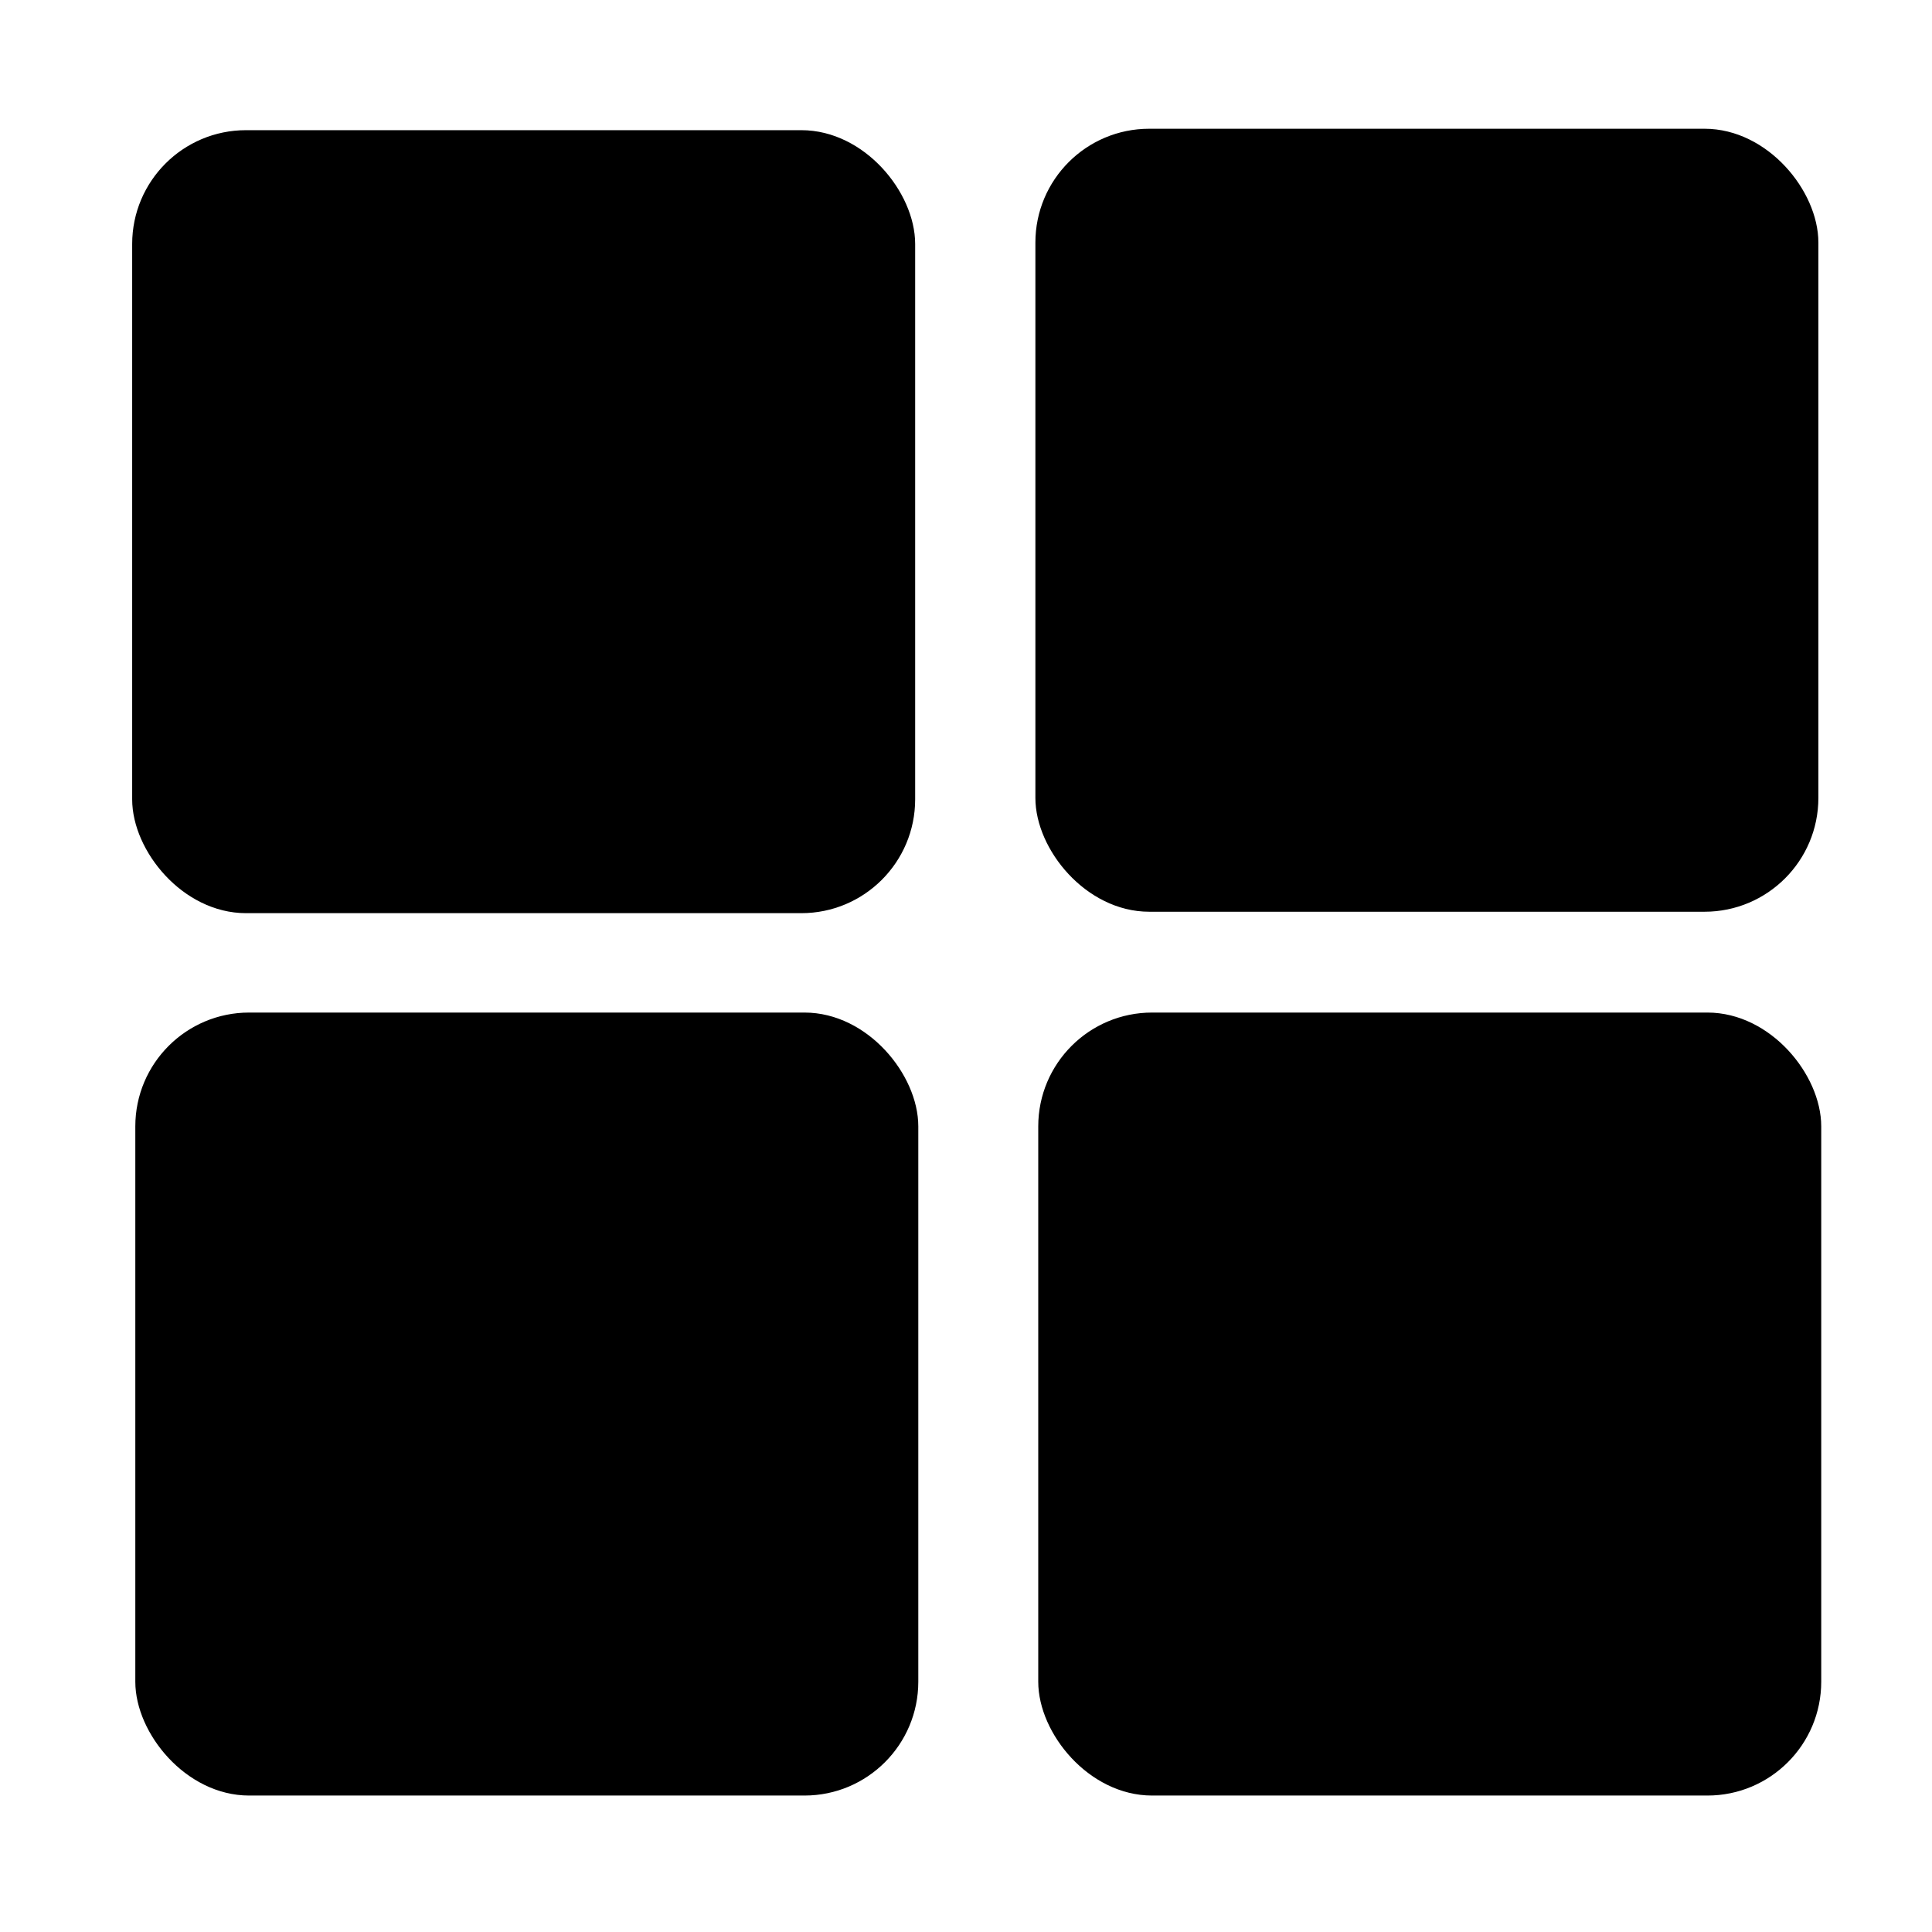 <?xml version="1.0" encoding="UTF-8"?>
<!-- Created with Inkscape (http://www.inkscape.org/) -->
<svg width="256" height="256" version="1.1" viewBox="0 0 67.7 67.7" xmlns="http://www.w3.org/2000/svg">
 <g stroke="#000" stroke-linejoin="round" stroke-width=".637">
  <rect x="4.95" y="4.88" width="26.8" height="26.8" rx="3.67" ry="3.67"/>
  <rect x="36.6" y="4.83" width="26.8" height="26.8" rx="3.67" ry="3.67"/>
  <rect x="5.06" y="35.8" width="26.8" height="26.8" rx="3.67" ry="3.67"/>
  <rect x="36.7" y="35.8" width="26.8" height="26.8" rx="3.67" ry="3.67"/>
 </g>
</svg>
